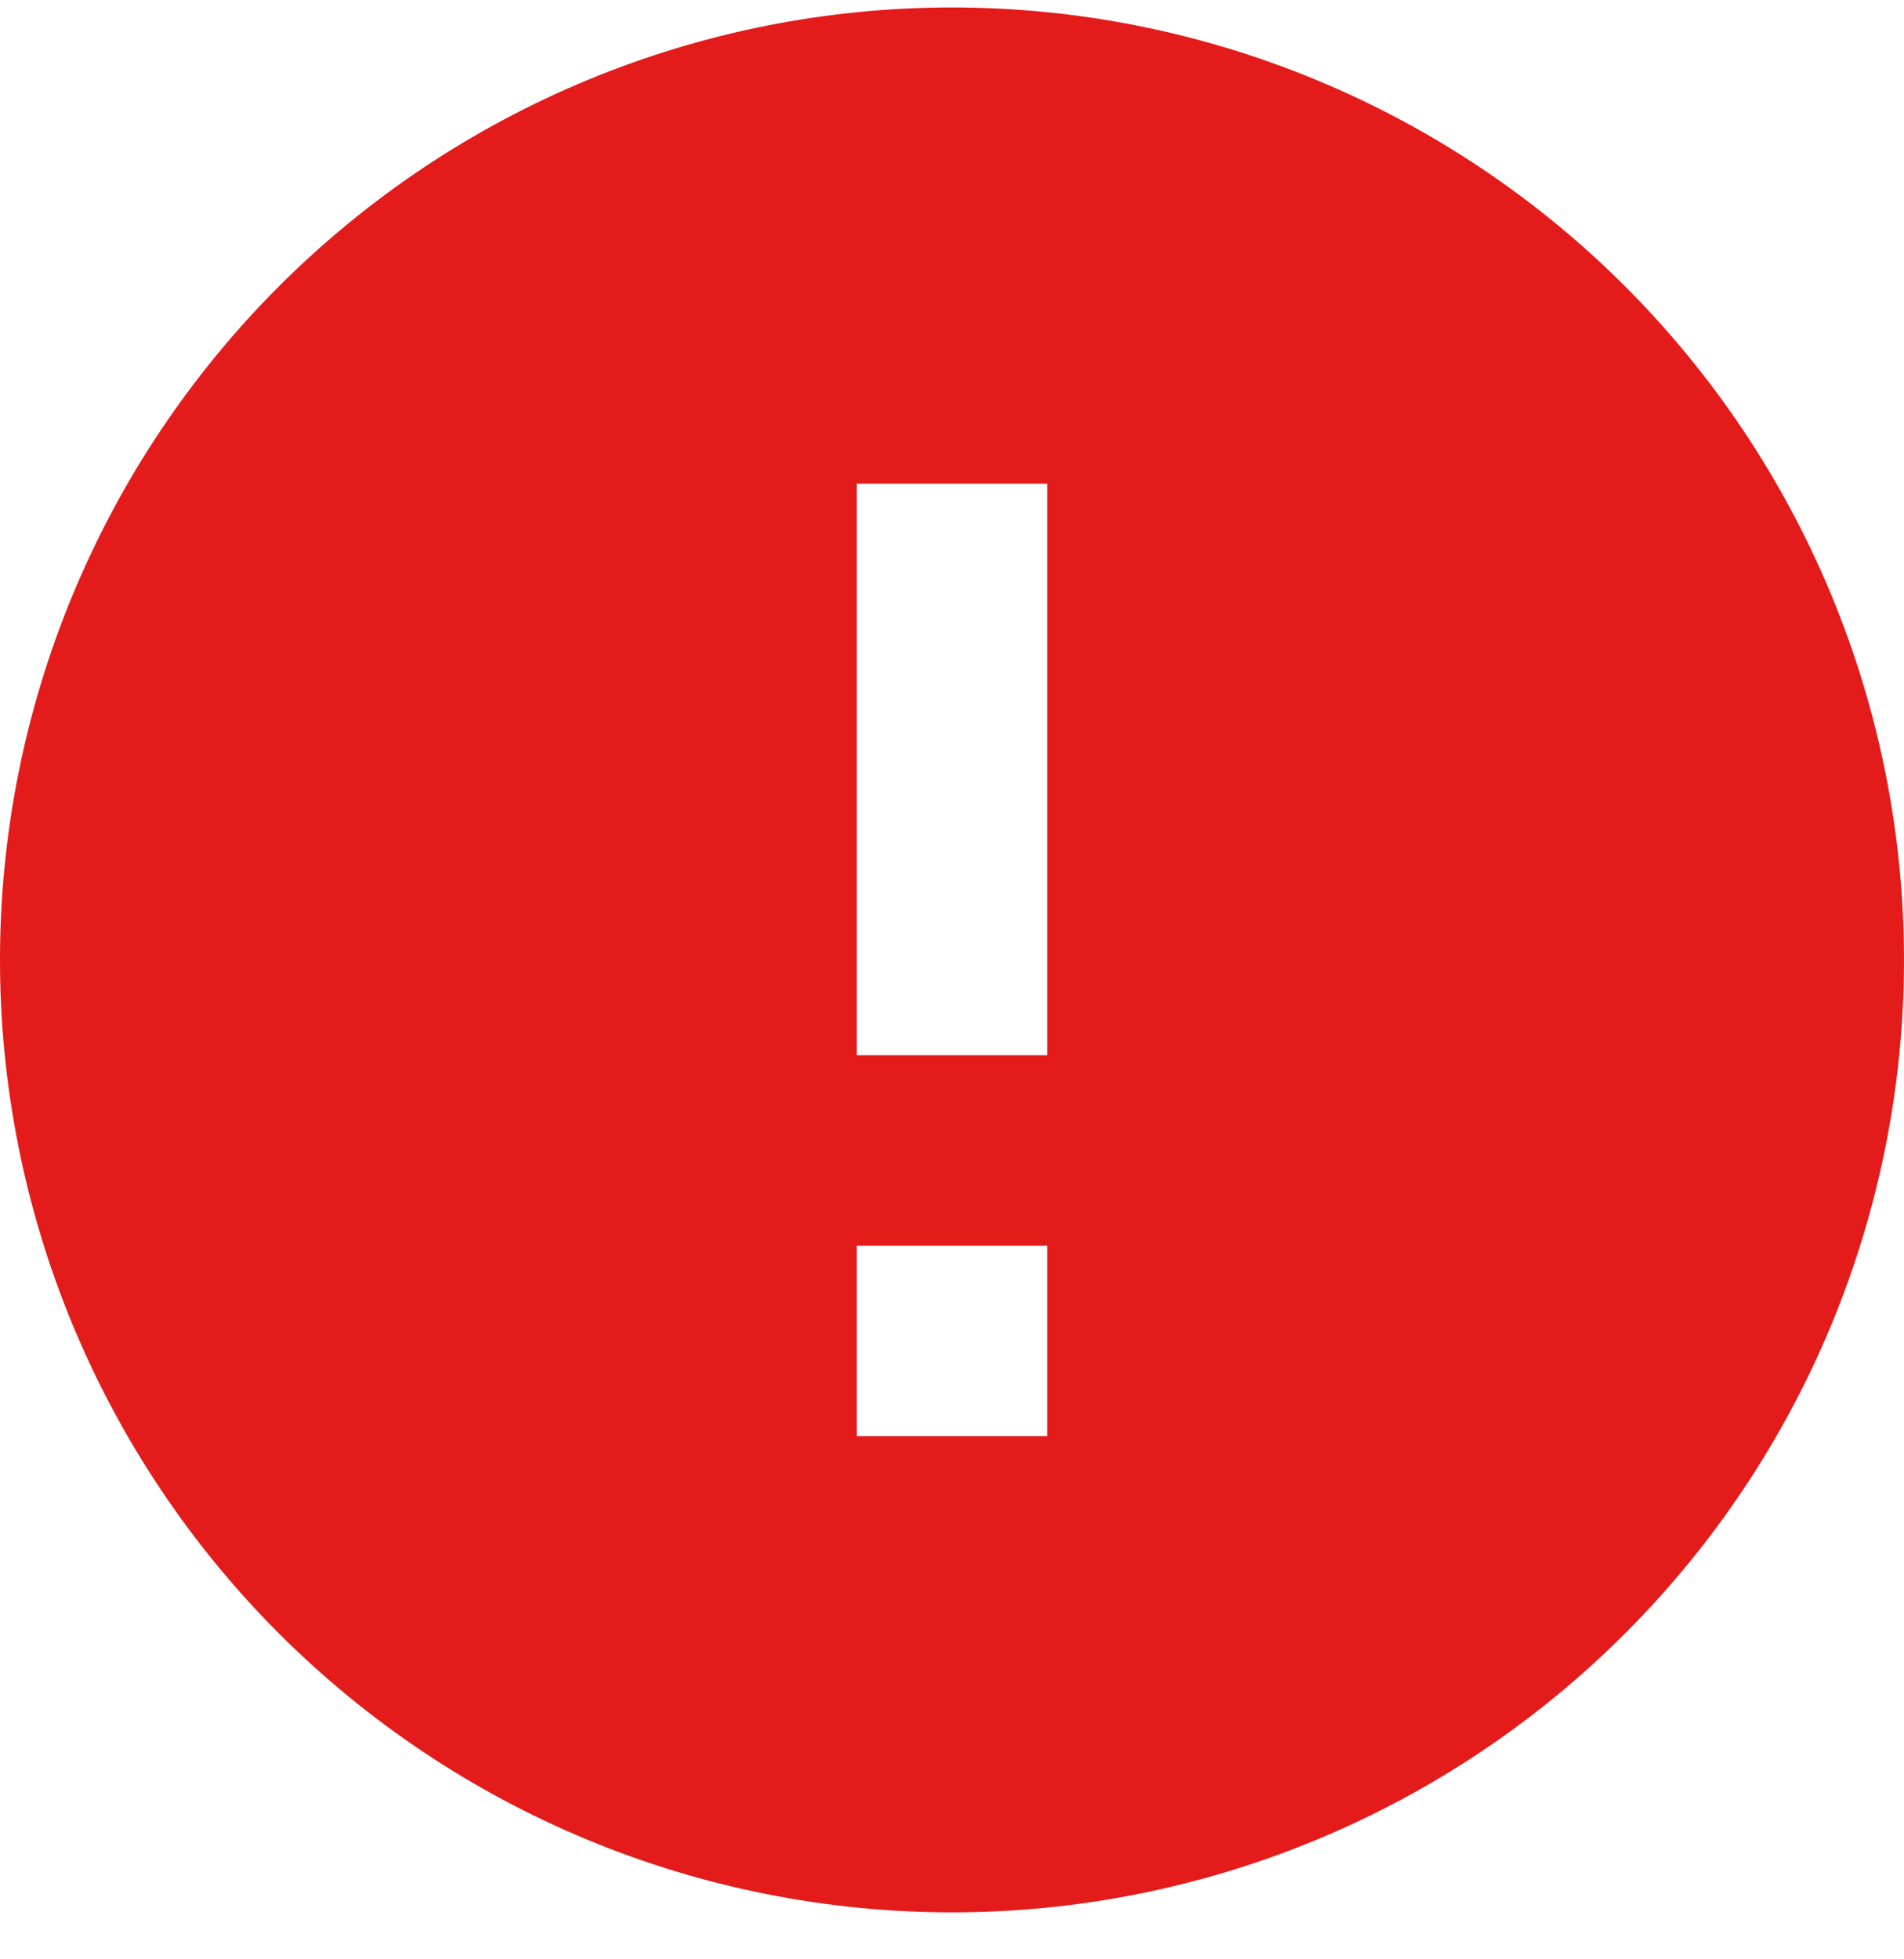 <svg width="35" height="36" viewBox="0 0 35 36" fill="none" xmlns="http://www.w3.org/2000/svg">
<path d="M19.25 19.387H15.75V8.887H19.25M19.25 26.387H15.75V22.887H19.25M17.5 0.137C15.202 0.137 12.926 0.589 10.803 1.469C8.68 2.348 6.751 3.637 5.126 5.262C1.844 8.544 0 12.995 0 17.637C0 22.278 1.844 26.729 5.126 30.011C6.751 31.636 8.68 32.925 10.803 33.805C12.926 34.684 15.202 35.137 17.5 35.137C22.141 35.137 26.593 33.293 29.874 30.011C33.156 26.729 35 22.278 35 17.637C35 15.339 34.547 13.063 33.668 10.94C32.788 8.817 31.499 6.887 29.874 5.262C28.249 3.637 26.32 2.348 24.197 1.469C22.074 0.589 19.798 0.137 17.5 0.137Z" fill="#E41B1B"/>
</svg>
